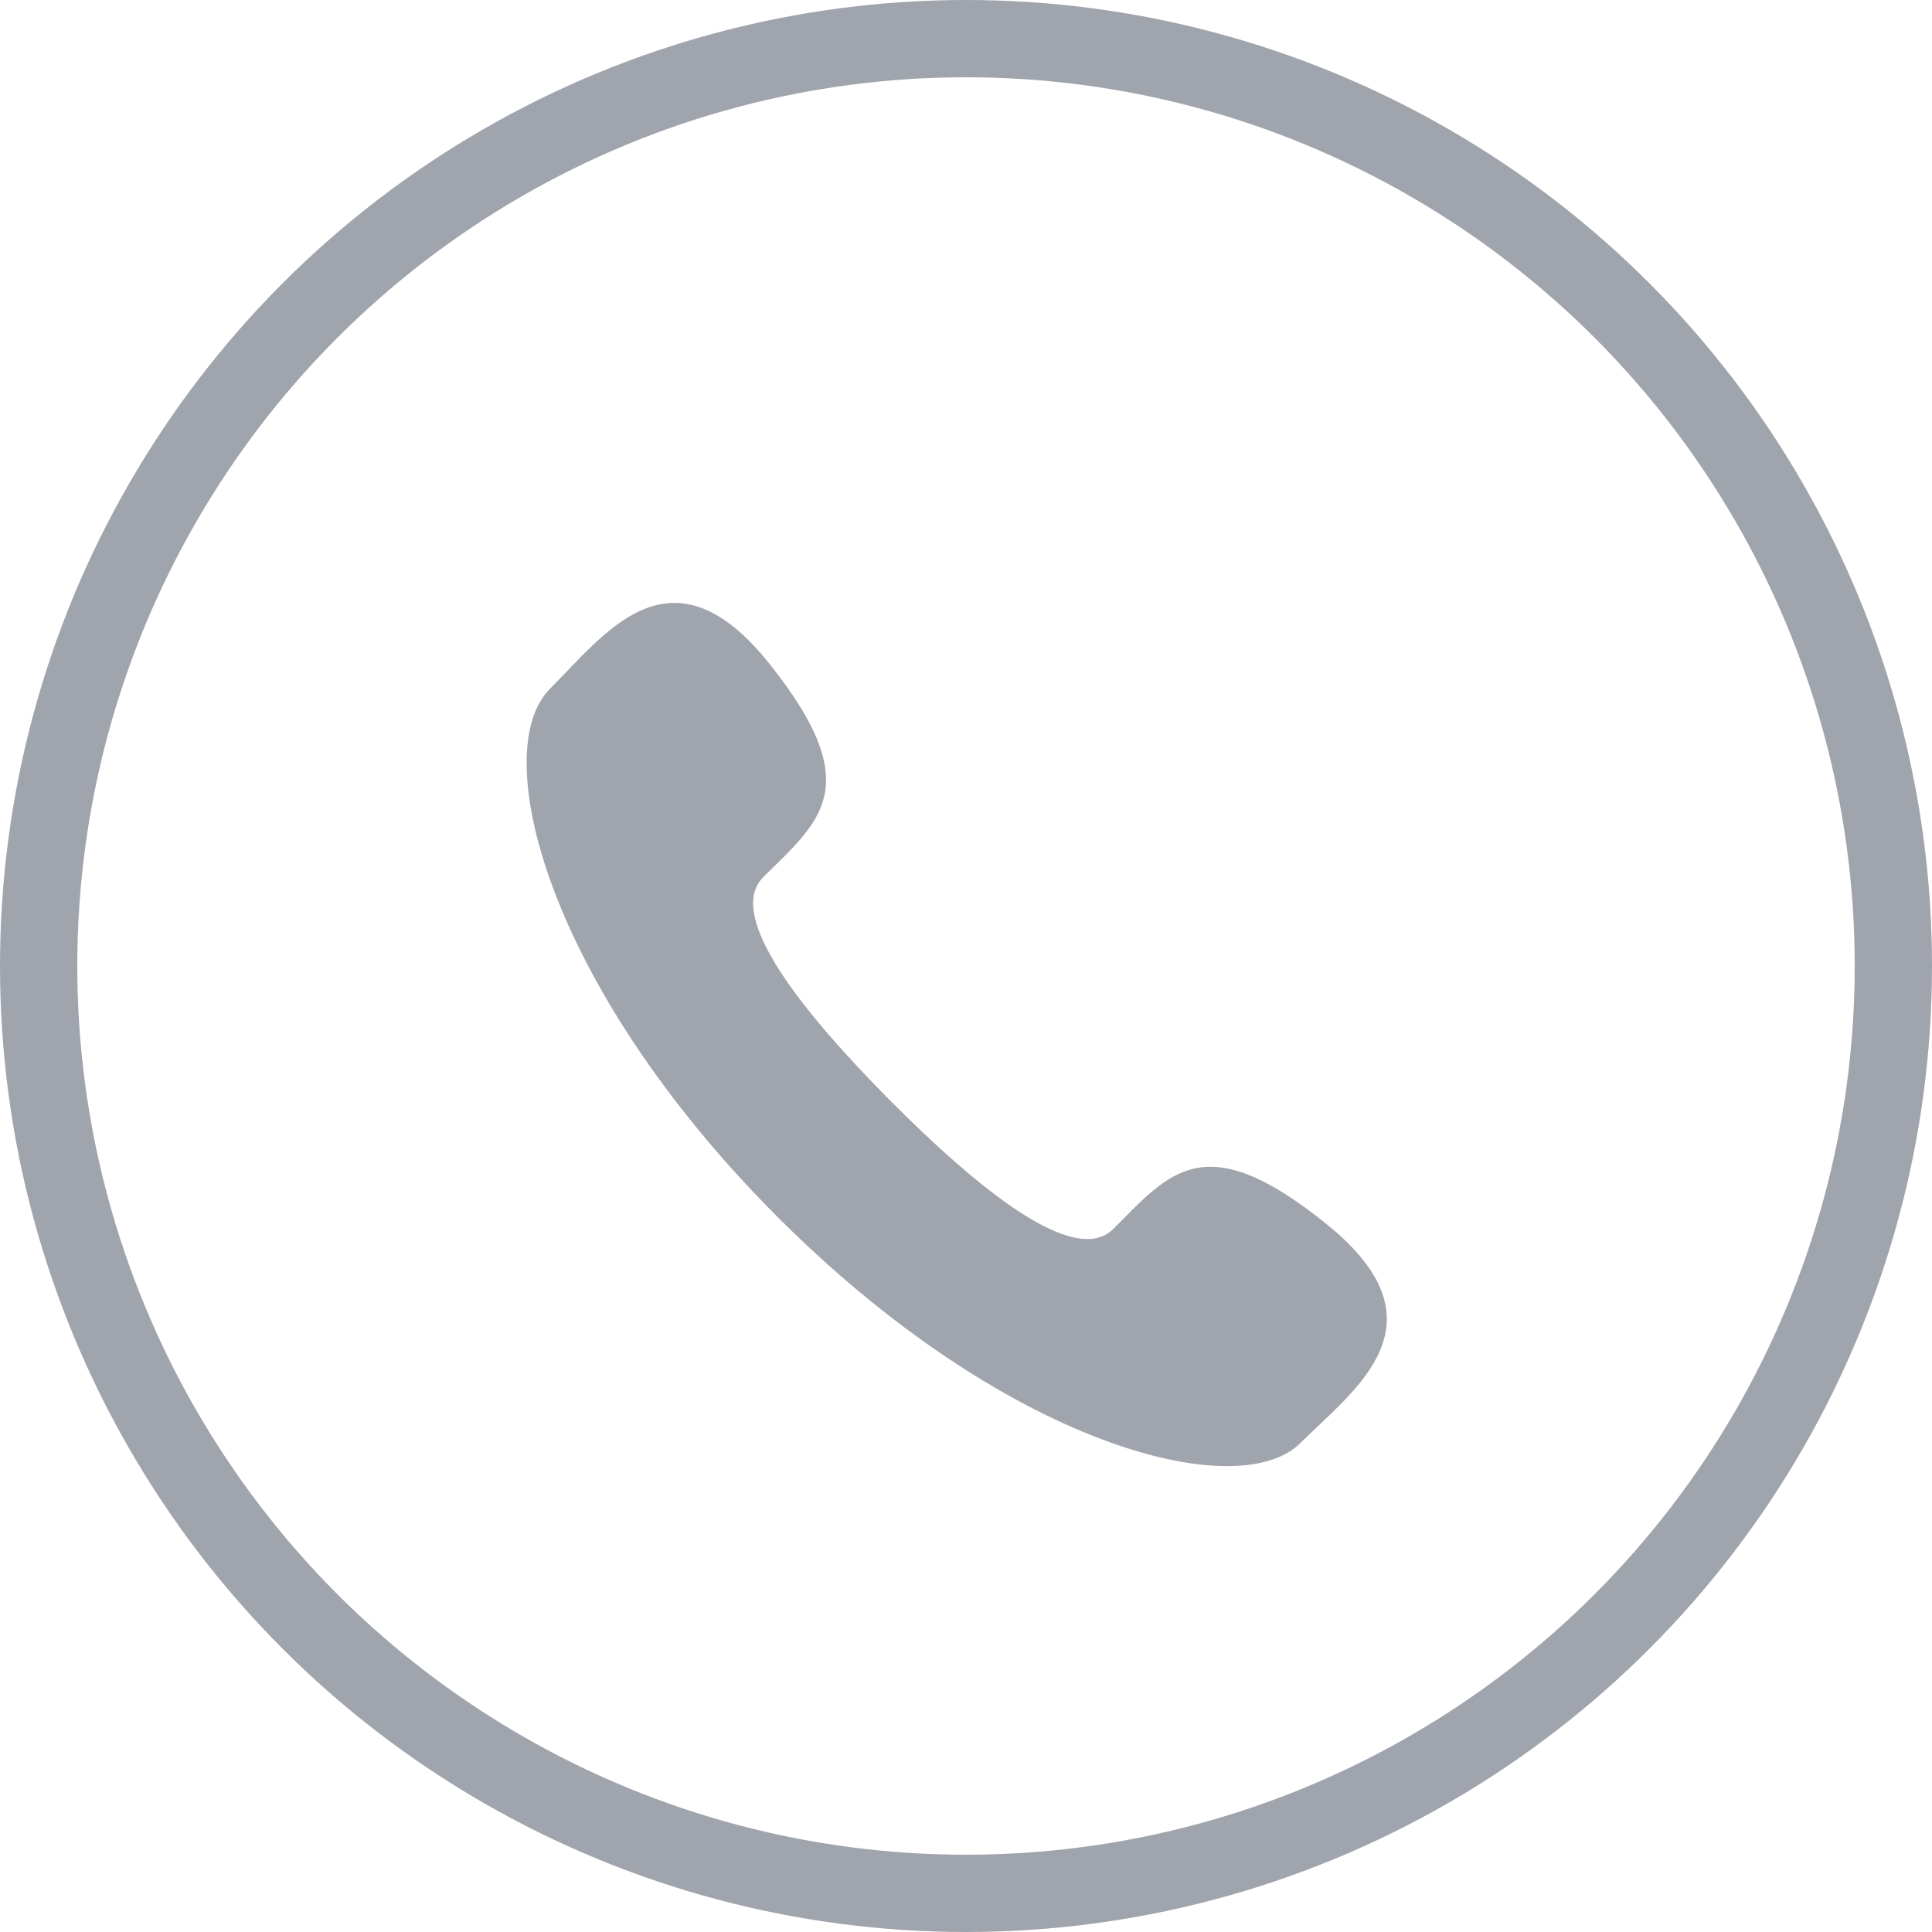 <svg width="25" height="25" viewBox="0 0 25 25" fill="none" xmlns="http://www.w3.org/2000/svg">
<circle cx="12.5" cy="12.5" r="12" stroke="#A0A4AC"/>
<path d="M11.521 14.243C10.421 13.136 9.37 11.855 9.876 11.351C10.601 10.63 11.232 10.186 9.955 8.587C8.679 6.989 7.821 8.212 7.119 8.91C6.308 9.717 7.065 12.733 10.035 15.721C13.006 18.707 16.017 19.479 16.828 18.672C17.531 17.973 18.757 17.126 17.167 15.841C15.576 14.554 15.129 15.183 14.403 15.905C13.896 16.407 12.621 15.348 11.521 14.243Z" fill="#A0A4AC"/>
</svg>
